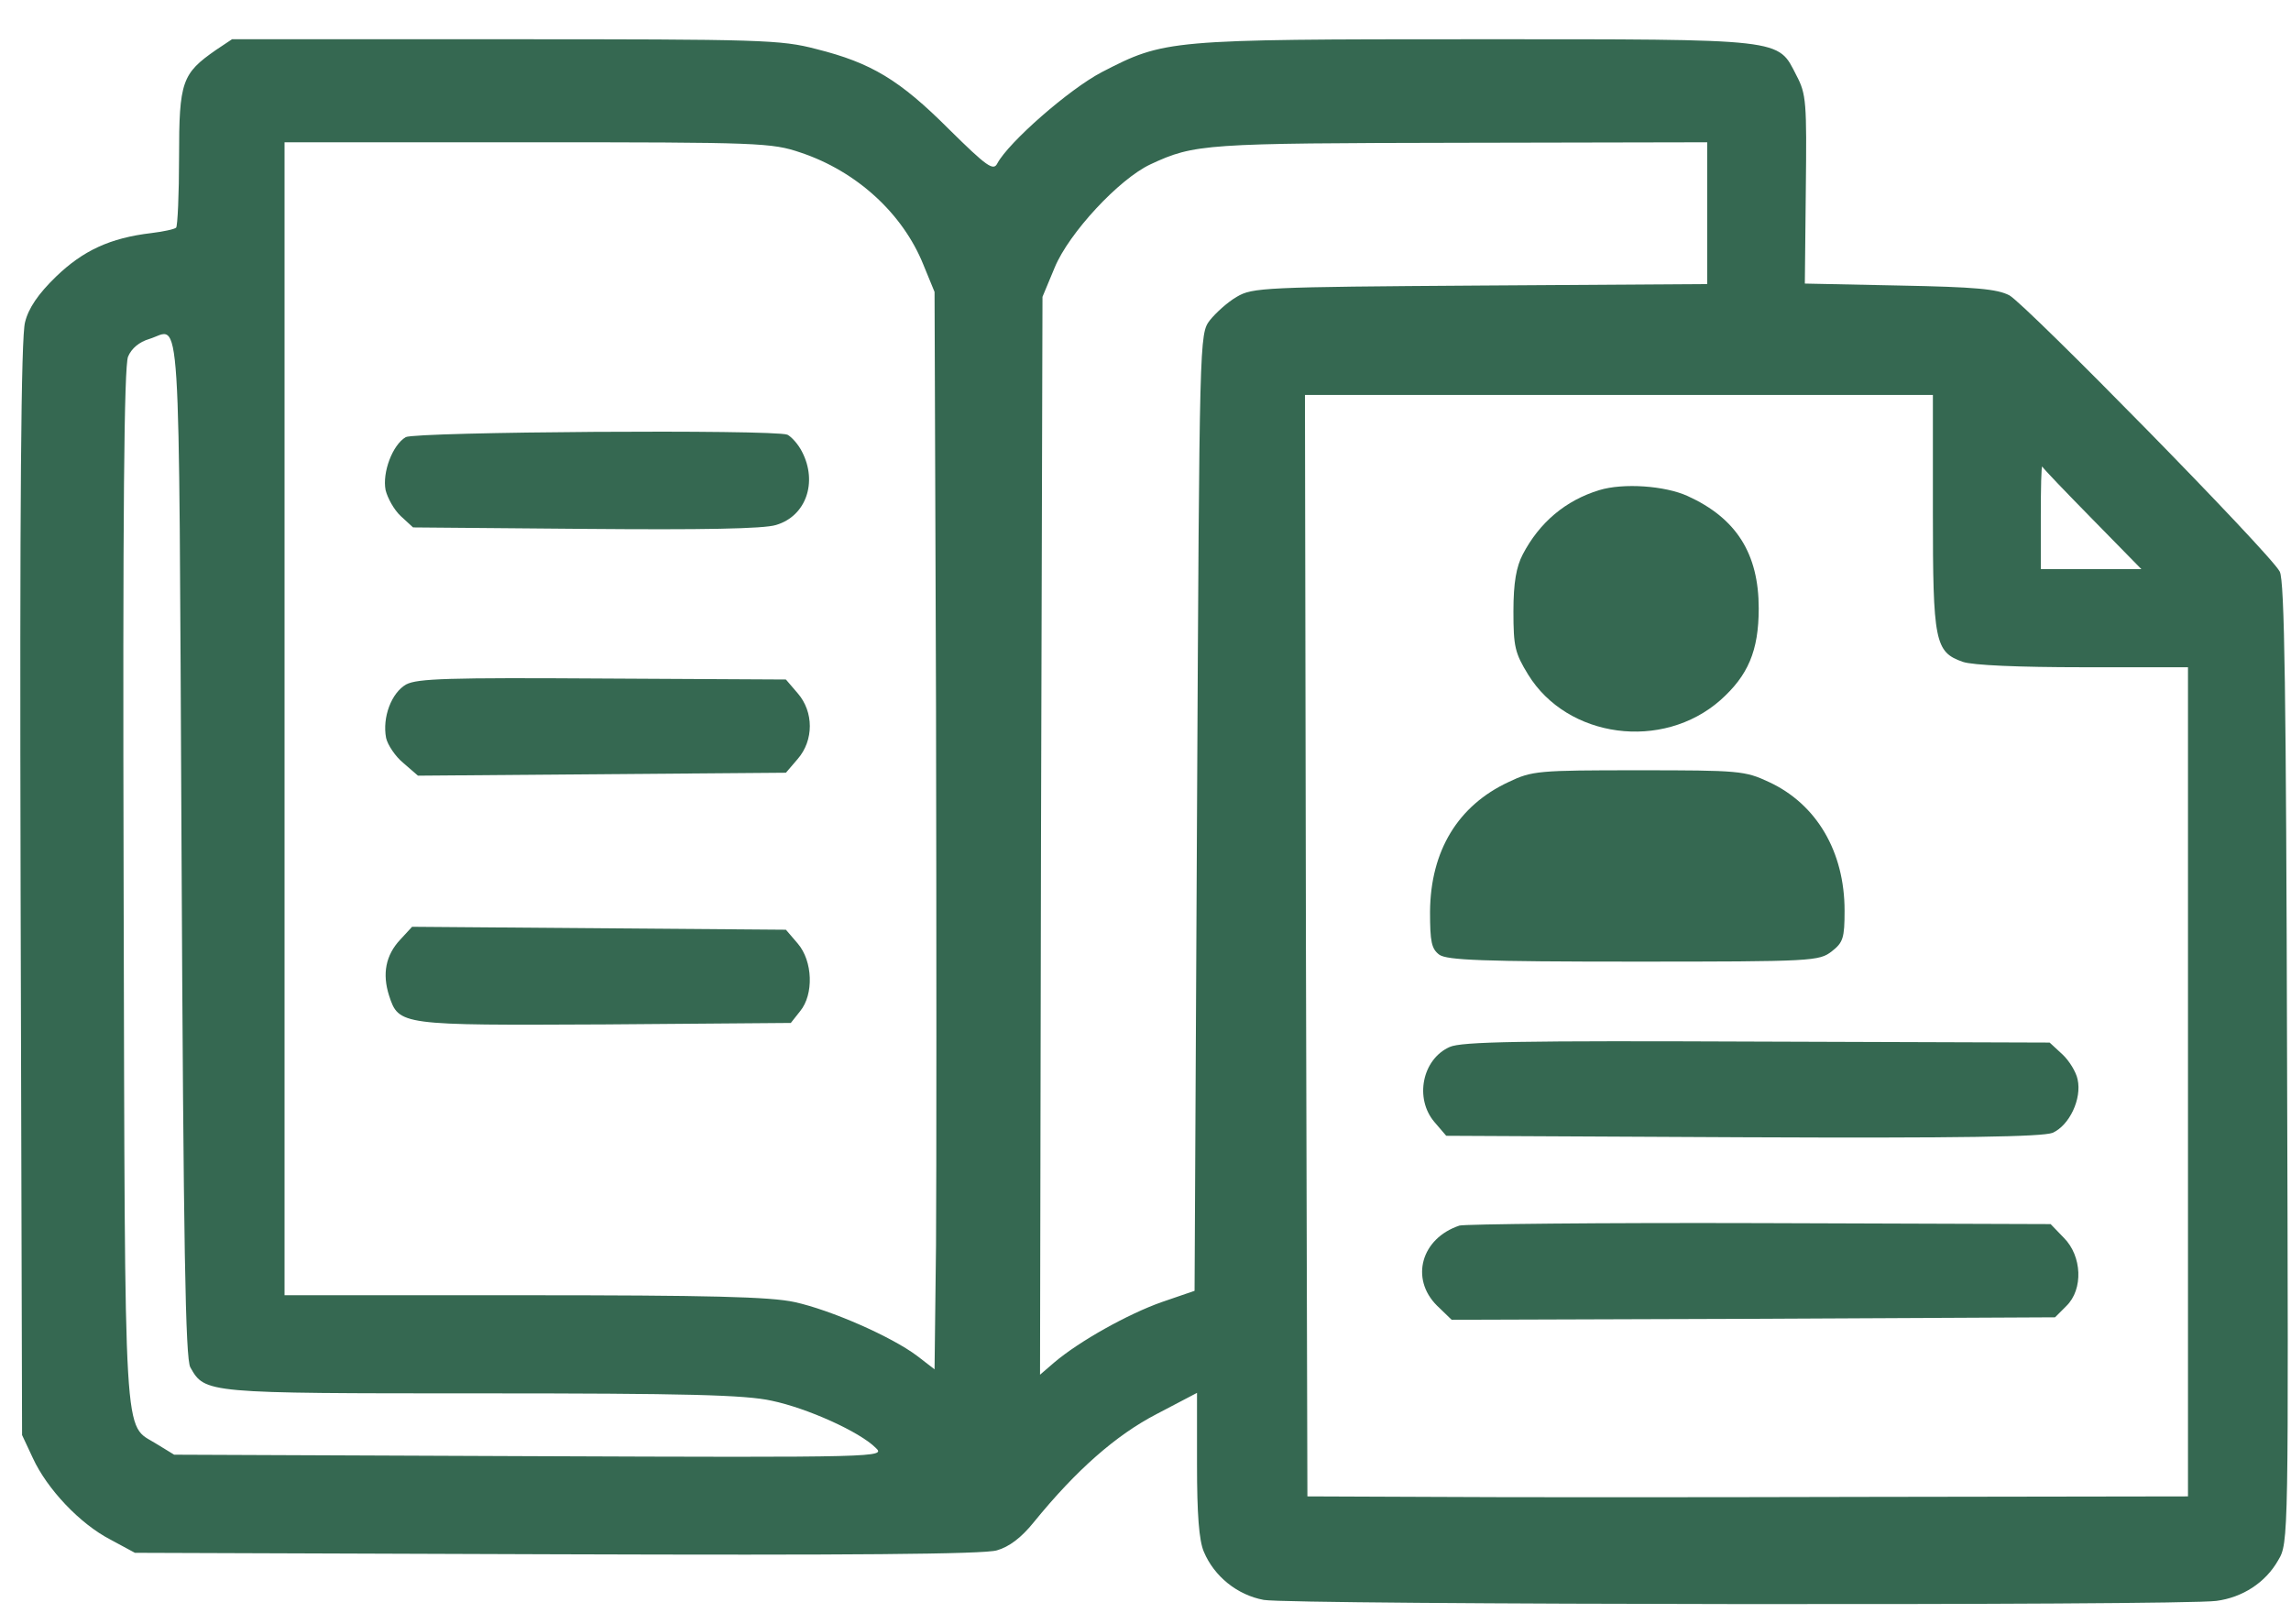 <?xml version="1.0" standalone="no"?>
<!DOCTYPE svg PUBLIC "-//W3C//DTD SVG 20010904//EN"
 "http://www.w3.org/TR/2001/REC-SVG-20010904/DTD/svg10.dtd">
<svg version="1.0" xmlns="http://www.w3.org/2000/svg"
 width="467pt" height="331pt" viewBox="0 0 467 331"
 preserveAspectRatio="xMidYMid meet">

<g transform="translate(0,331) scale(0.1,-0.1)"
fill="#356851" stroke="none">
<path d="M440 3208 c-69 -48 -75 -64 -75 -218 0 -76 -3 -141 -6 -144 -3 -3
-25 -8 -50 -11 -85 -10 -140 -36 -195 -89 -36 -35 -56 -64 -63 -93 -8 -30 -11
-363 -9 -1155 l3 -1113 22 -47 c29 -63 96 -134 158 -166 l50 -27 860 -3 c593
-2 871 0 897 8 25 7 50 26 75 57 87 107 168 178 251 221 l82 43 0 -146 c0
-101 4 -155 14 -178 21 -50 68 -88 122 -98 51 -10 1871 -12 1942 -2 53 7 100
37 126 83 21 35 21 42 18 1014 -2 750 -5 983 -15 1001 -19 37 -517 544 -551
563 -25 13 -69 17 -224 20 l-193 4 2 192 c2 178 1 194 -19 232 -39 76 -18 74
-654 74 -628 0 -634 -1 -762 -67 -67 -35 -190 -143 -213 -186 -8 -16 -21 -7
-99 70 -100 100 -158 135 -270 163 -72 19 -112 20 -634 20 l-557 0 -33 -22z
m1192 -209 c114 -38 208 -124 250 -228 l23 -56 3 -845 c1 -465 1 -959 0 -1098
l-3 -253 -35 27 c-53 40 -177 94 -250 110 -50 11 -176 14 -552 14 l-488 0 0
1175 0 1175 495 0 c475 0 498 -1 557 -21z m1848 -124 l0 -144 -462 -3 c-442
-3 -465 -4 -497 -23 -19 -11 -43 -33 -55 -48 -21 -28 -21 -32 -26 -1003 l-5
-975 -67 -23 c-68 -24 -167 -79 -219 -123 l-29 -25 2 1098 3 1099 25 60 c29
70 131 180 195 210 90 42 111 43 633 44 l502 1 0 -145z m-3110 -1290 c4 -819
8 -1045 18 -1062 30 -53 30 -53 594 -53 416 0 537 -3 591 -15 72 -15 179 -63
212 -96 20 -19 14 -20 -705 -17 l-725 3 -36 22 c-68 43 -64 -30 -67 1133 -2
773 1 1062 9 1083 7 17 23 30 43 36 66 20 60 110 66 -1034z m3570 682 c0 -265
4 -286 61 -306 20 -7 115 -11 245 -11 l214 0 0 -845 0 -845 -647 -1 c-357 -1
-760 -1 -898 0 l-250 1 -3 1123 -2 1122 640 0 640 0 0 -238z m325 -15 l100
-102 -103 0 -102 0 0 107 c0 58 1 104 3 102 1 -3 47 -51 102 -107z"/>
<path d="M827 2419 c-27 -16 -48 -72 -41 -108 4 -16 17 -40 31 -53 l25 -23
351 -3 c237 -2 364 0 389 8 61 18 85 87 53 149 -8 16 -22 31 -30 35 -30 11
-758 6 -778 -5z"/>
<path d="M828 1915 c-30 -17 -49 -67 -41 -109 3 -14 19 -38 35 -51 l30 -26
375 3 375 3 24 28 c33 38 33 96 0 134 l-24 28 -374 2 c-314 2 -377 0 -400 -12z"/>
<path d="M816 1395 c-30 -32 -37 -70 -23 -114 20 -61 22 -61 440 -59 l379 3
19 24 c28 34 26 102 -5 138 l-24 28 -381 3 -381 3 -24 -26z"/>
<path d="M3260 2311 c-69 -21 -122 -66 -156 -131 -13 -25 -19 -57 -19 -116 0
-72 3 -85 30 -129 80 -130 274 -156 392 -52 56 50 78 100 78 187 0 112 -46
184 -145 229 -46 21 -131 27 -180 12z"/>
<path d="M3075 1716 c-103 -48 -159 -140 -160 -264 0 -62 3 -76 19 -88 16 -11
87 -14 397 -14 366 0 377 1 403 21 23 18 26 27 26 83 0 120 -57 217 -154 262
-49 23 -61 24 -266 24 -205 0 -217 -1 -265 -24z"/>
<path d="M2955 1176 c-56 -25 -72 -105 -31 -153 l24 -28 604 -3 c450 -2 610 1
632 9 34 15 60 69 51 109 -3 15 -17 38 -31 51 l-26 24 -596 2 c-479 2 -603 0
-627 -11z"/>
<path d="M2975 812 c-78 -26 -101 -108 -46 -163 l30 -29 615 2 615 3 23 23
c35 34 32 102 -5 139 l-27 28 -593 2 c-325 1 -601 -2 -612 -5z"/>
</g>
</svg>
